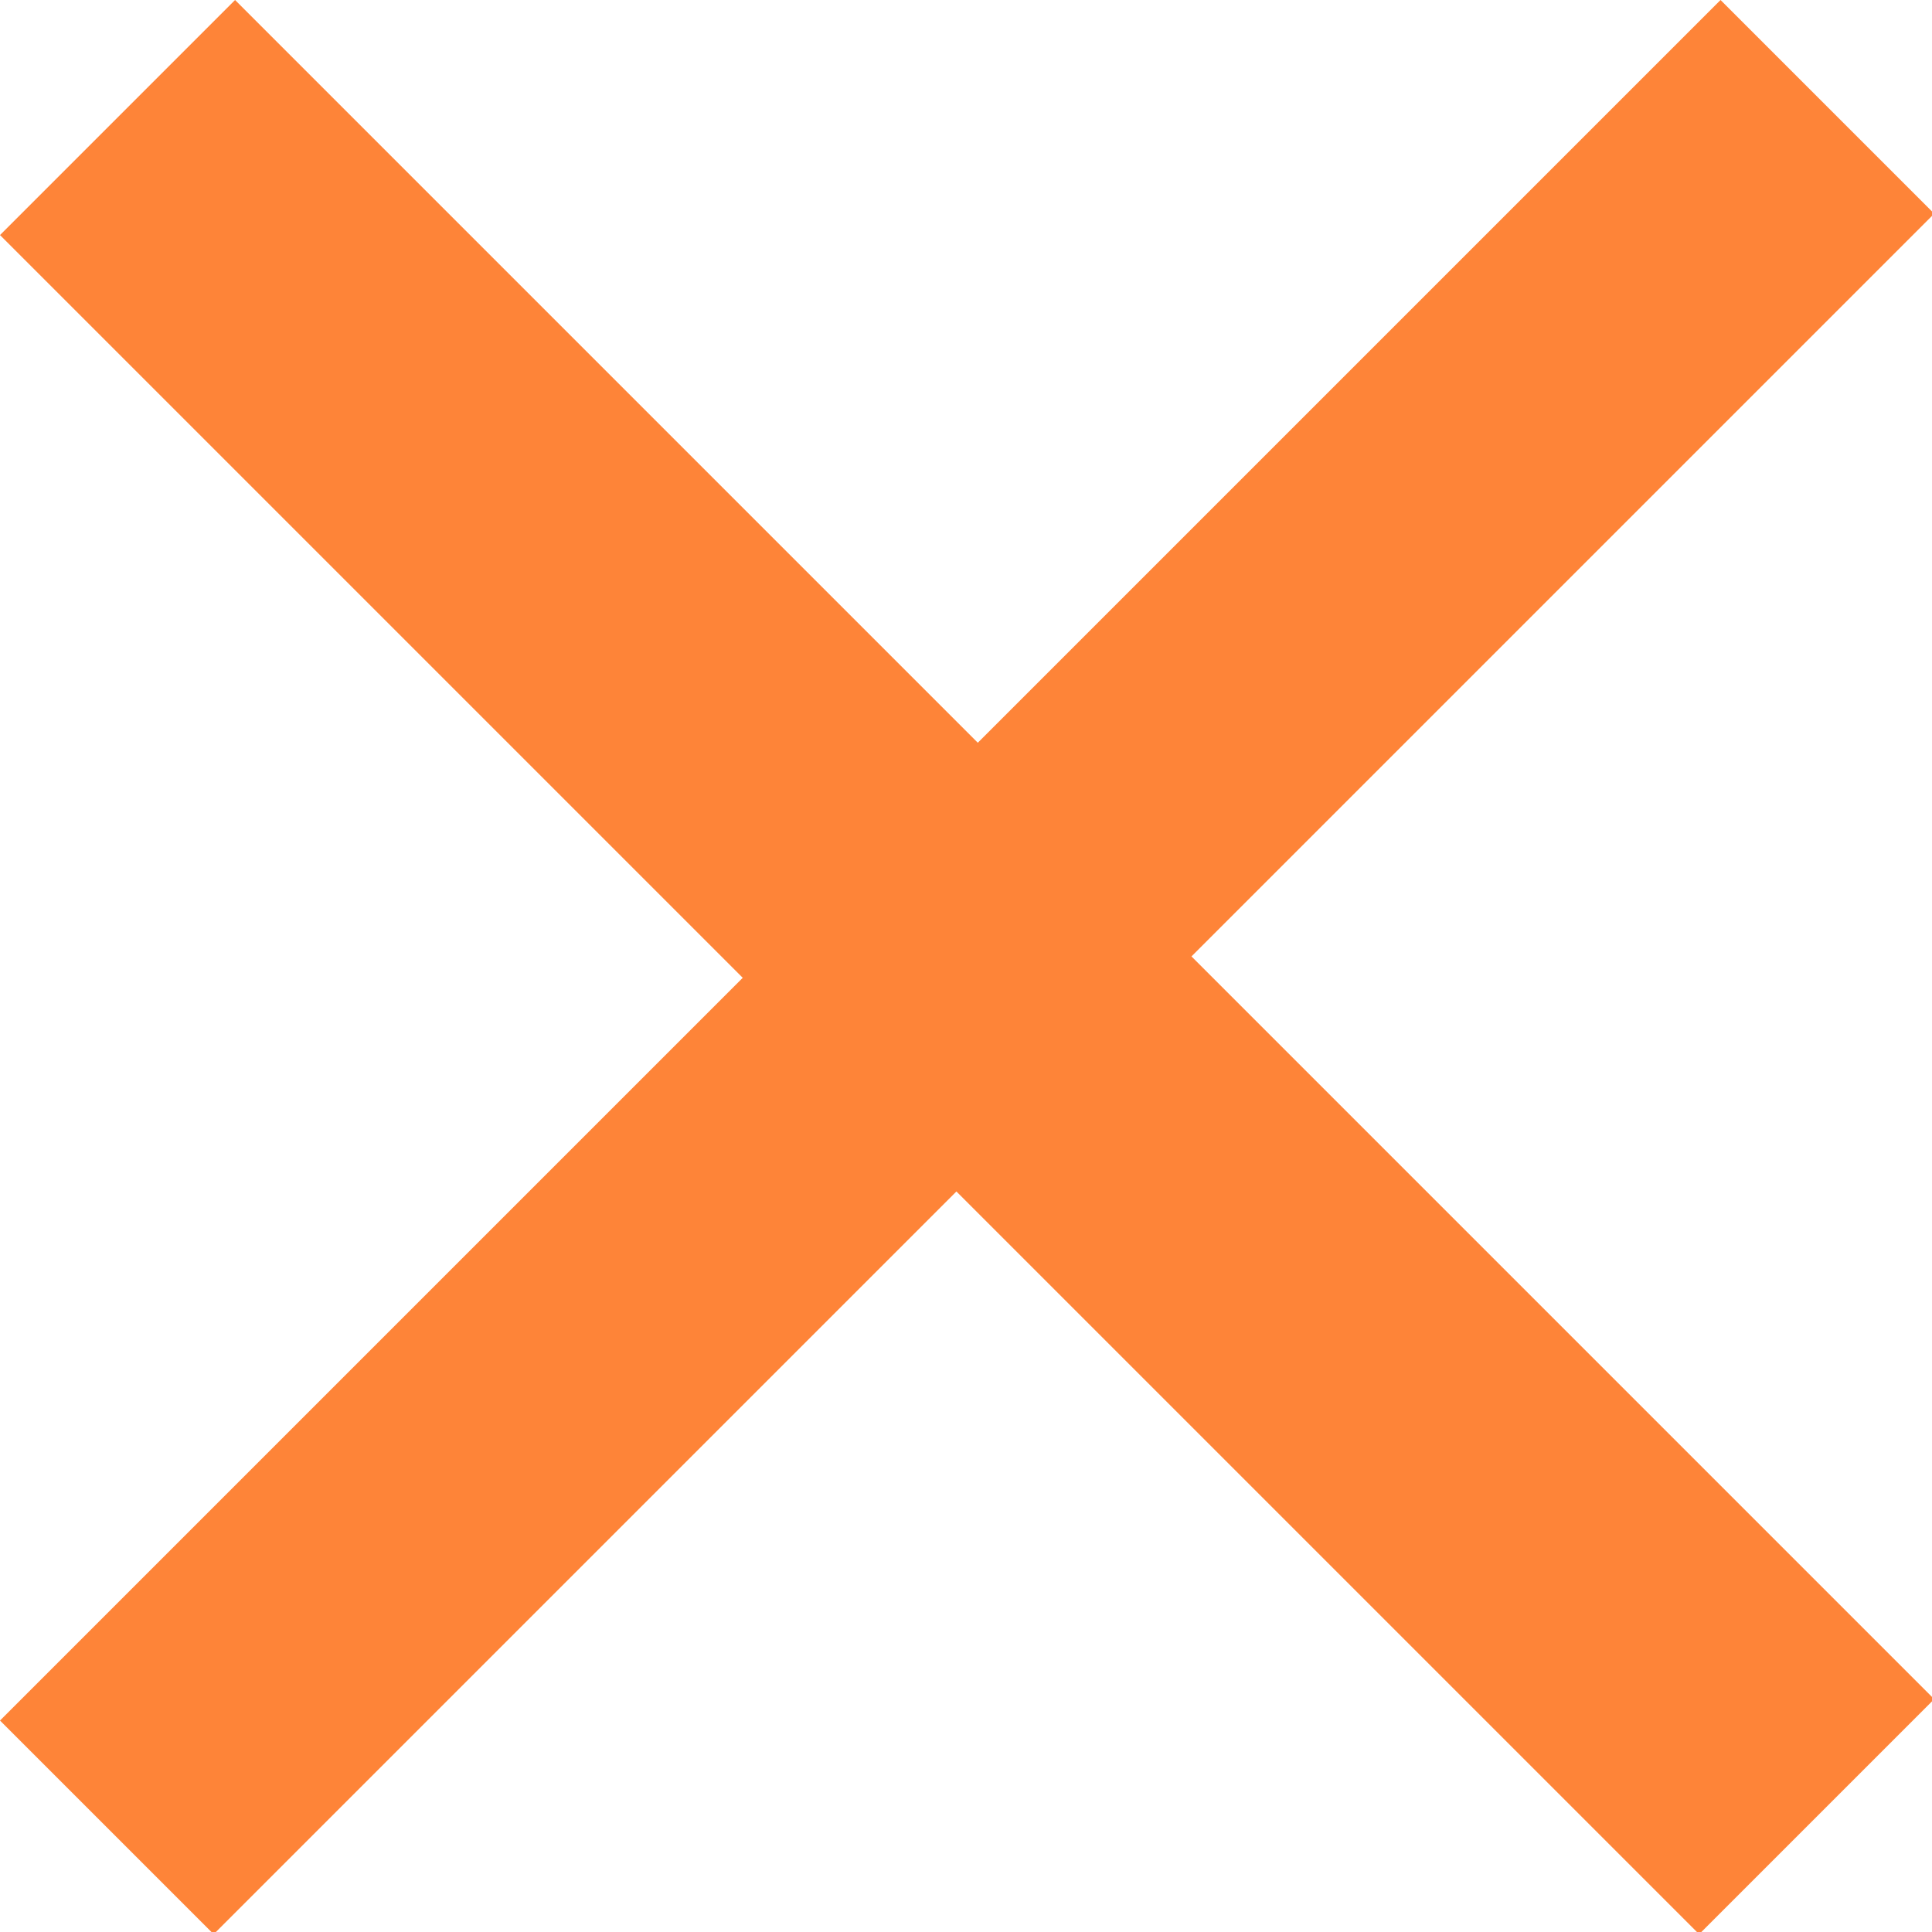 <?xml version="1.0" encoding="UTF-8"?>
<svg version="1.1" viewBox="0 0 14 14" xmlns="http://www.w3.org/2000/svg">
 <g transform="scale(.438)" fill="#fe8438" stroke-linejoin="bevel" stroke-width="2.286">
  <path d="m28.465 0-28.465 28.465 3.535 3.535 28.465-28.465z" color="#000000" style="-inkscape-stroke:none"/>
  <path d="m3.889 0-3.889 3.889 28.111 28.111 3.889-3.889z" color="#000000" style="-inkscape-stroke:none"/>
 </g>
</svg>
